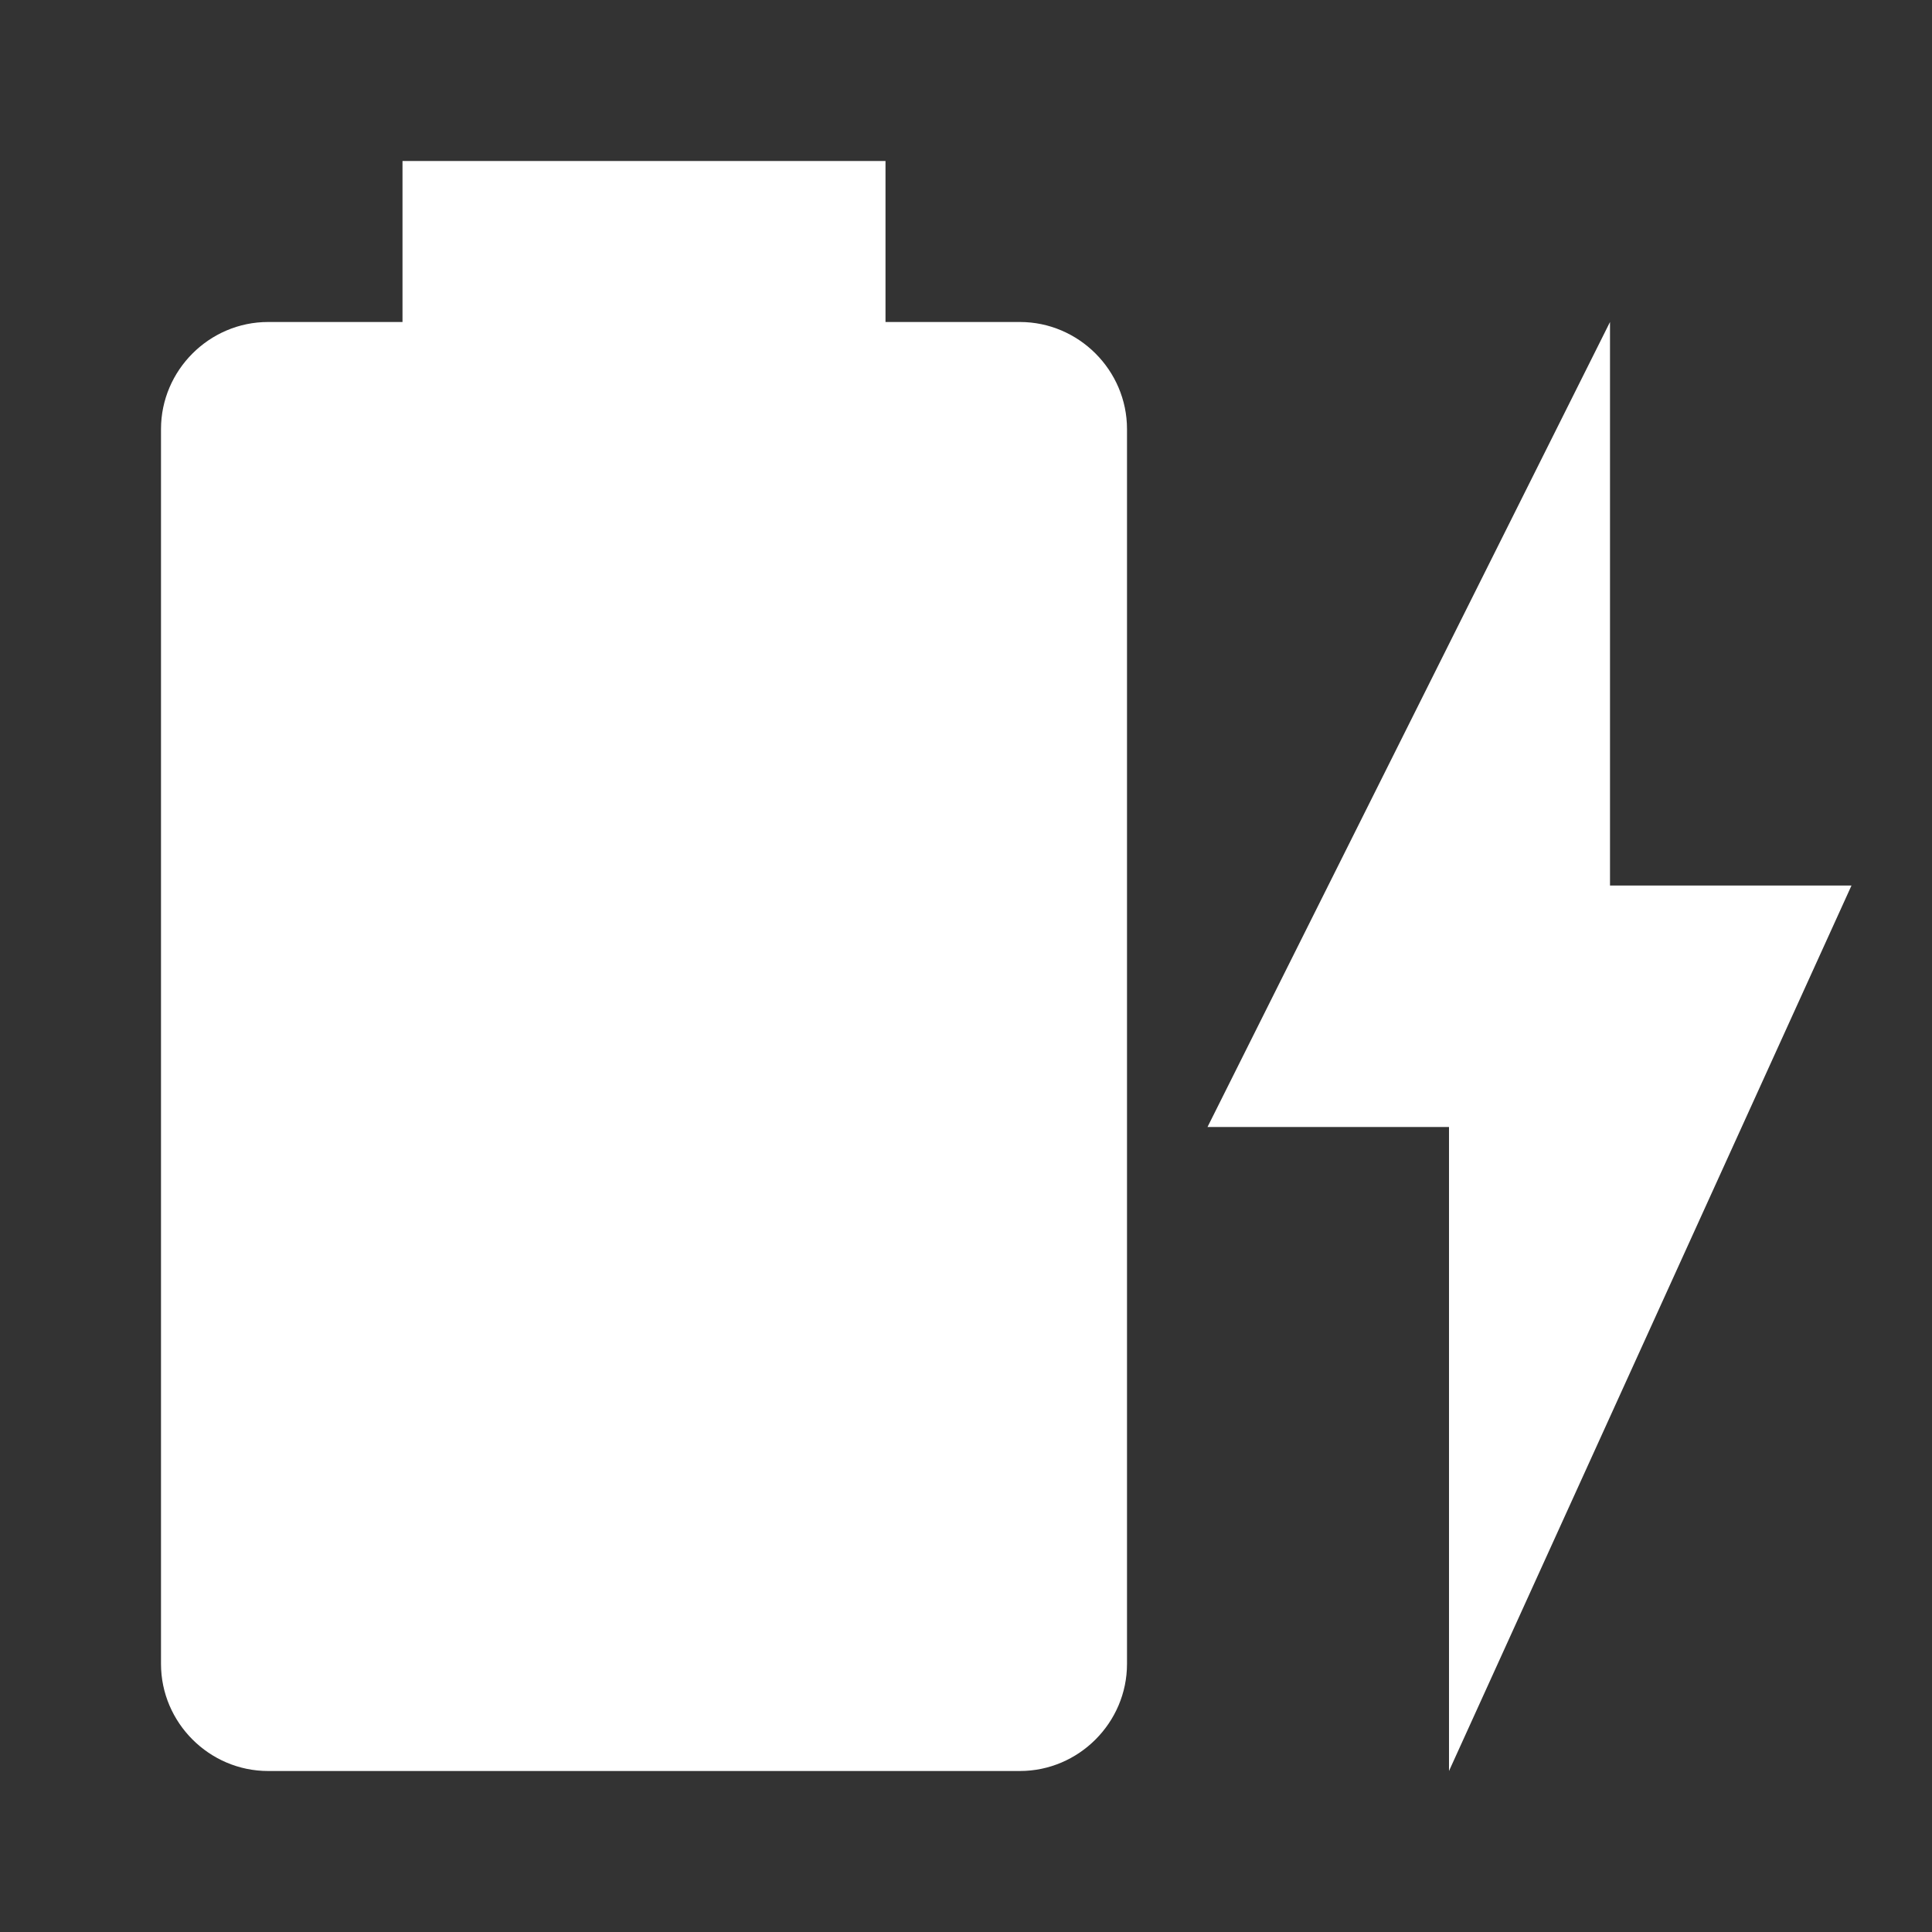 <?xml version="1.0" encoding="UTF-8"?><!DOCTYPE svg PUBLIC "-//W3C//DTD SVG 1.1//EN" "http://www.w3.org/Graphics/SVG/1.1/DTD/svg11.dtd"><svg xmlns="http://www.w3.org/2000/svg" xmlns:xlink="http://www.w3.org/1999/xlink" version="1.1" width="512" height="512" viewBox="0 0 512 512"><rect x="0" y="0" width="512" height="512" fill="#333333" stroke="none"/>    <path fill="#ffffff" transform="scale(1, -1) translate(0, -448)" glyph-name="battery-charging-100" unicode="&#xF085;" horiz-adv-x="512" d=" M490.667 213.333H426.667V362.667L320 149.333H384V-21.333M270.293 362.667H234.667V405.333H106.667V362.667H71.04C55.467 362.667 42.667 349.867 42.667 334.293V7.04C42.667 -8.533 55.467 -21.333 71.04 -21.333H270.293C285.867 -21.333 298.667 -8.533 298.667 7.04V334.293C298.667 349.867 285.867 362.667 270.293 362.667z" /></svg>